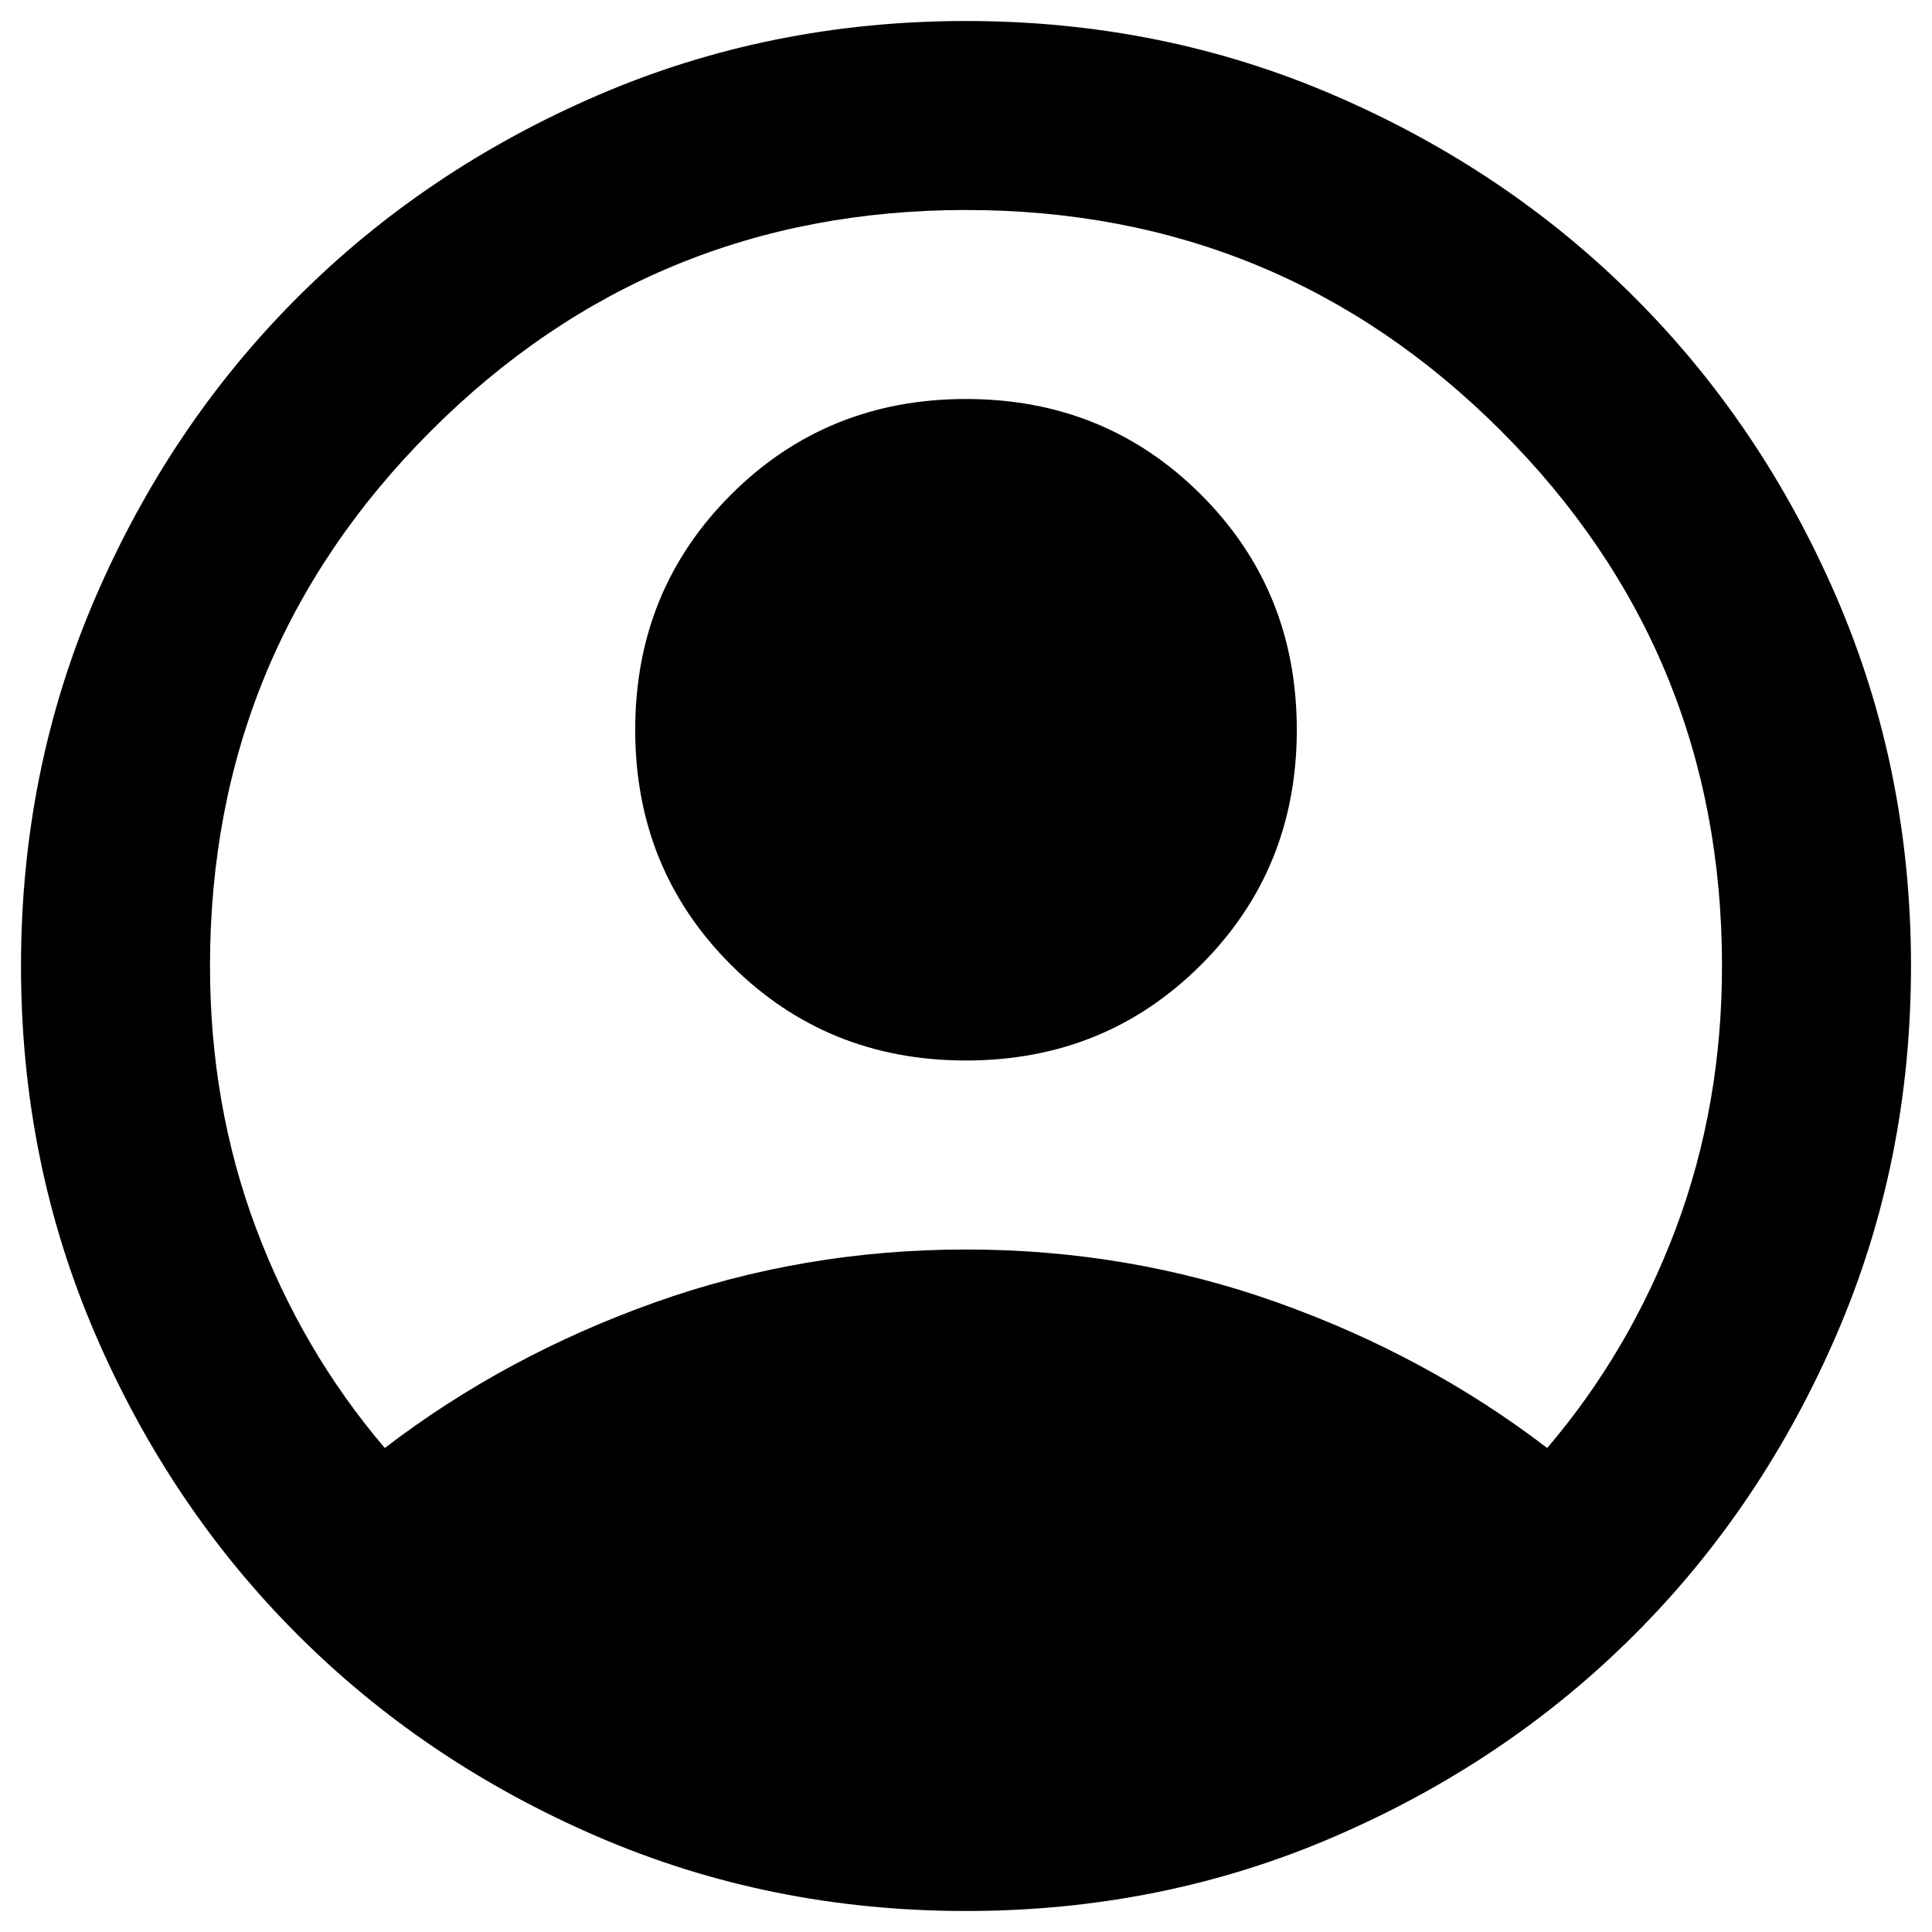 <svg width="23" height="23" viewBox="0 0 23 23" fill="none" xmlns="http://www.w3.org/2000/svg">
<path d="M4.581 17.238C5.537 16.506 6.606 15.93 7.787 15.508C8.969 15.086 10.206 14.875 11.5 14.875C12.794 14.875 14.031 15.086 15.213 15.508C16.394 15.93 17.462 16.506 18.419 17.238C19.075 16.469 19.586 15.597 19.952 14.622C20.317 13.647 20.5 12.606 20.5 11.5C20.5 9.006 19.623 6.883 17.87 5.13C16.117 3.377 13.994 2.5 11.5 2.5C9.006 2.5 6.883 3.377 5.13 5.13C3.377 6.883 2.5 9.006 2.5 11.5C2.5 12.606 2.683 13.647 3.048 14.622C3.414 15.597 3.925 16.469 4.581 17.238ZM11.5 12.625C10.394 12.625 9.461 12.245 8.702 11.486C7.942 10.727 7.562 9.794 7.562 8.688C7.562 7.581 7.942 6.648 8.702 5.889C9.461 5.13 10.394 4.75 11.5 4.75C12.606 4.75 13.539 5.13 14.298 5.889C15.058 6.648 15.438 7.581 15.438 8.688C15.438 9.794 15.058 10.727 14.298 11.486C13.539 12.245 12.606 12.625 11.5 12.625ZM11.5 22.75C9.944 22.75 8.481 22.455 7.112 21.864C5.744 21.273 4.553 20.472 3.541 19.459C2.528 18.447 1.727 17.256 1.136 15.887C0.545 14.519 0.25 13.056 0.25 11.5C0.25 9.944 0.545 8.481 1.136 7.112C1.727 5.744 2.528 4.553 3.541 3.541C4.553 2.528 5.744 1.727 7.112 1.136C8.481 0.545 9.944 0.25 11.5 0.25C13.056 0.25 14.519 0.545 15.887 1.136C17.256 1.727 18.447 2.528 19.459 3.541C20.472 4.553 21.273 5.744 21.864 7.112C22.455 8.481 22.75 9.944 22.75 11.5C22.75 13.056 22.455 14.519 21.864 15.887C21.273 17.256 20.472 18.447 19.459 19.459C18.447 20.472 17.256 21.273 15.887 21.864C14.519 22.455 13.056 22.75 11.5 22.75Z" fill="black"/>
</svg>
